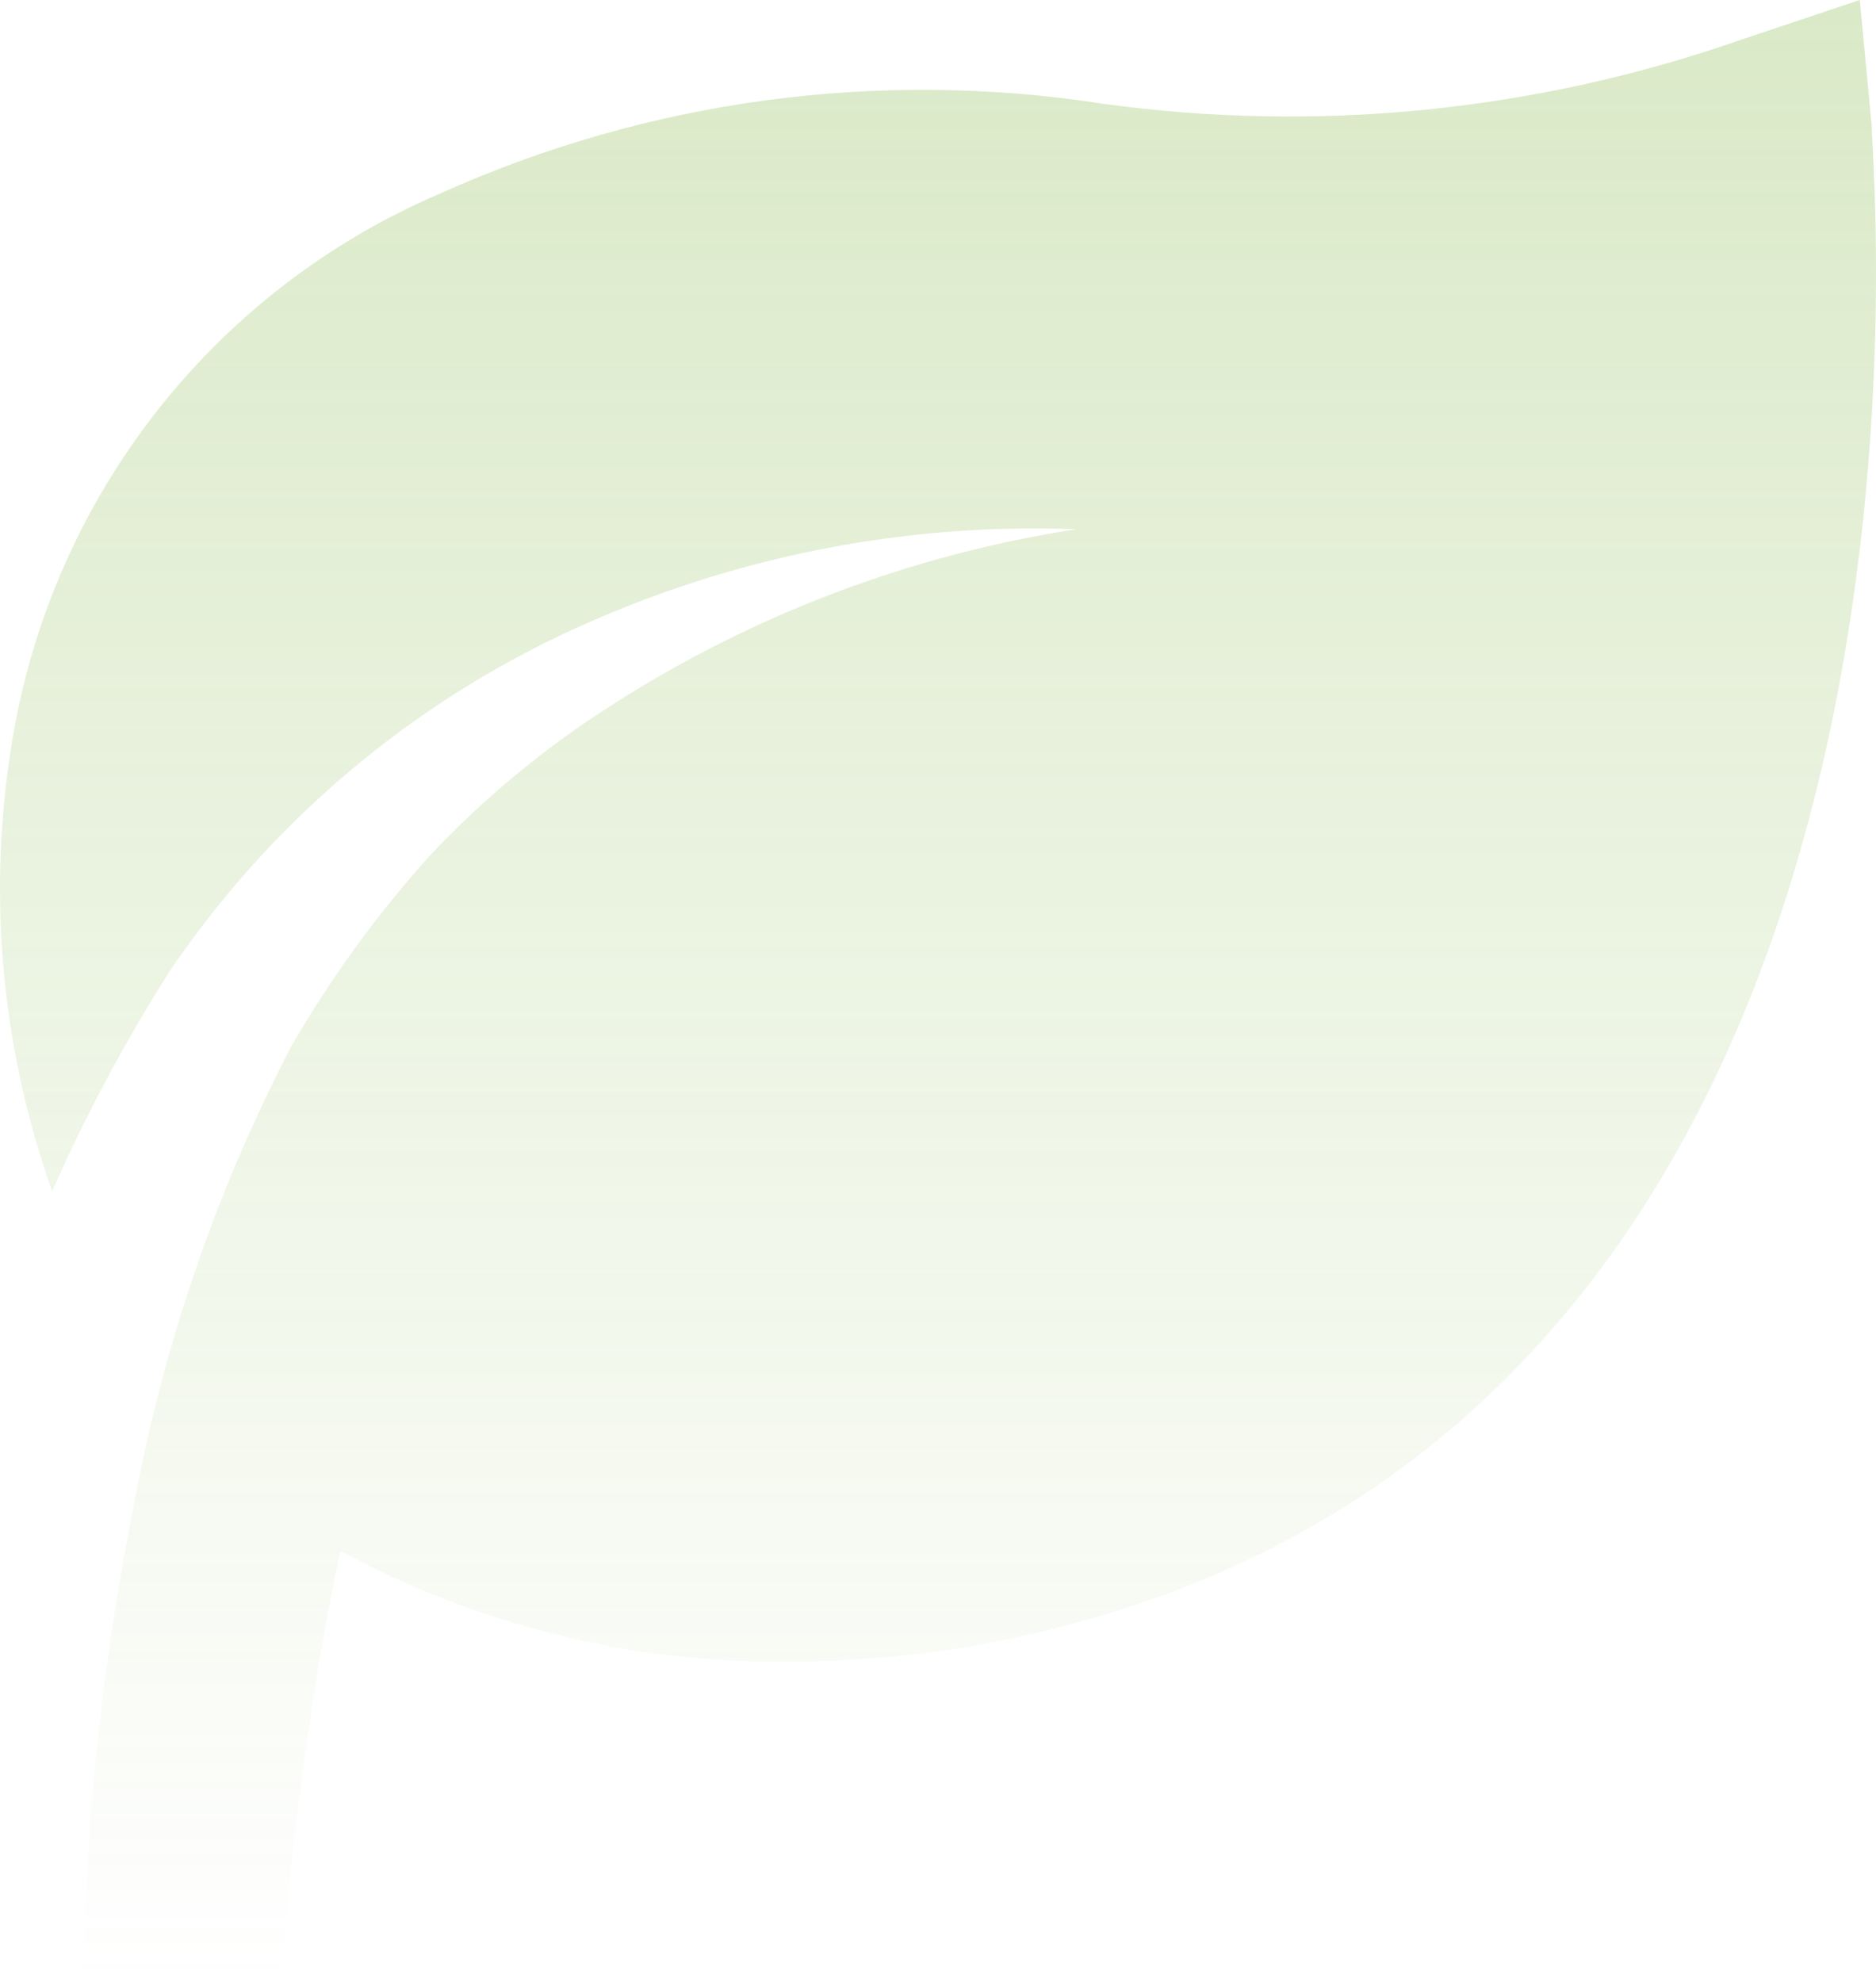 <svg width="124" height="131" viewBox="0 0 124 131" fill="none" xmlns="http://www.w3.org/2000/svg">
<path opacity="0.3" d="M123.715 8.315L122.927 0L115.045 2.64C101.537 7.355 87.111 8.803 72.941 6.863C58.052 4.542 42.811 6.605 29.064 12.803C21.776 15.921 15.38 20.821 10.459 27.057C5.537 33.292 2.246 40.666 0.885 48.506C-0.879 58.635 0.004 69.049 3.447 78.732C5.664 73.704 8.255 68.85 11.198 64.213C17.873 54.346 27.122 46.514 37.931 41.577C48.345 36.8 59.728 34.539 71.168 34.977C60.277 36.65 49.853 40.584 40.559 46.526C36.076 49.357 31.97 52.75 28.341 56.624C24.871 60.496 21.811 64.72 19.211 69.229C14.328 78.653 10.853 88.749 8.899 99.19C6.792 109.666 5.649 120.314 5.483 131H18.62C19.238 121.416 20.533 111.889 22.495 102.49C31.609 107.435 41.829 109.956 52.185 109.816C61.844 109.809 71.403 107.857 80.298 104.074C130.284 82.626 123.715 11.285 123.715 8.315Z" fill="url(#paint0_linear_11_948)"/>
<defs>
<linearGradient id="paint0_linear_11_948" x1="62" y1="0" x2="62" y2="131" gradientUnits="userSpaceOnUse">
<stop stop-color="#83B645"/>
<stop offset="1" stop-color="#83B645" stop-opacity="0"/>
</linearGradient>
</defs>
</svg>
